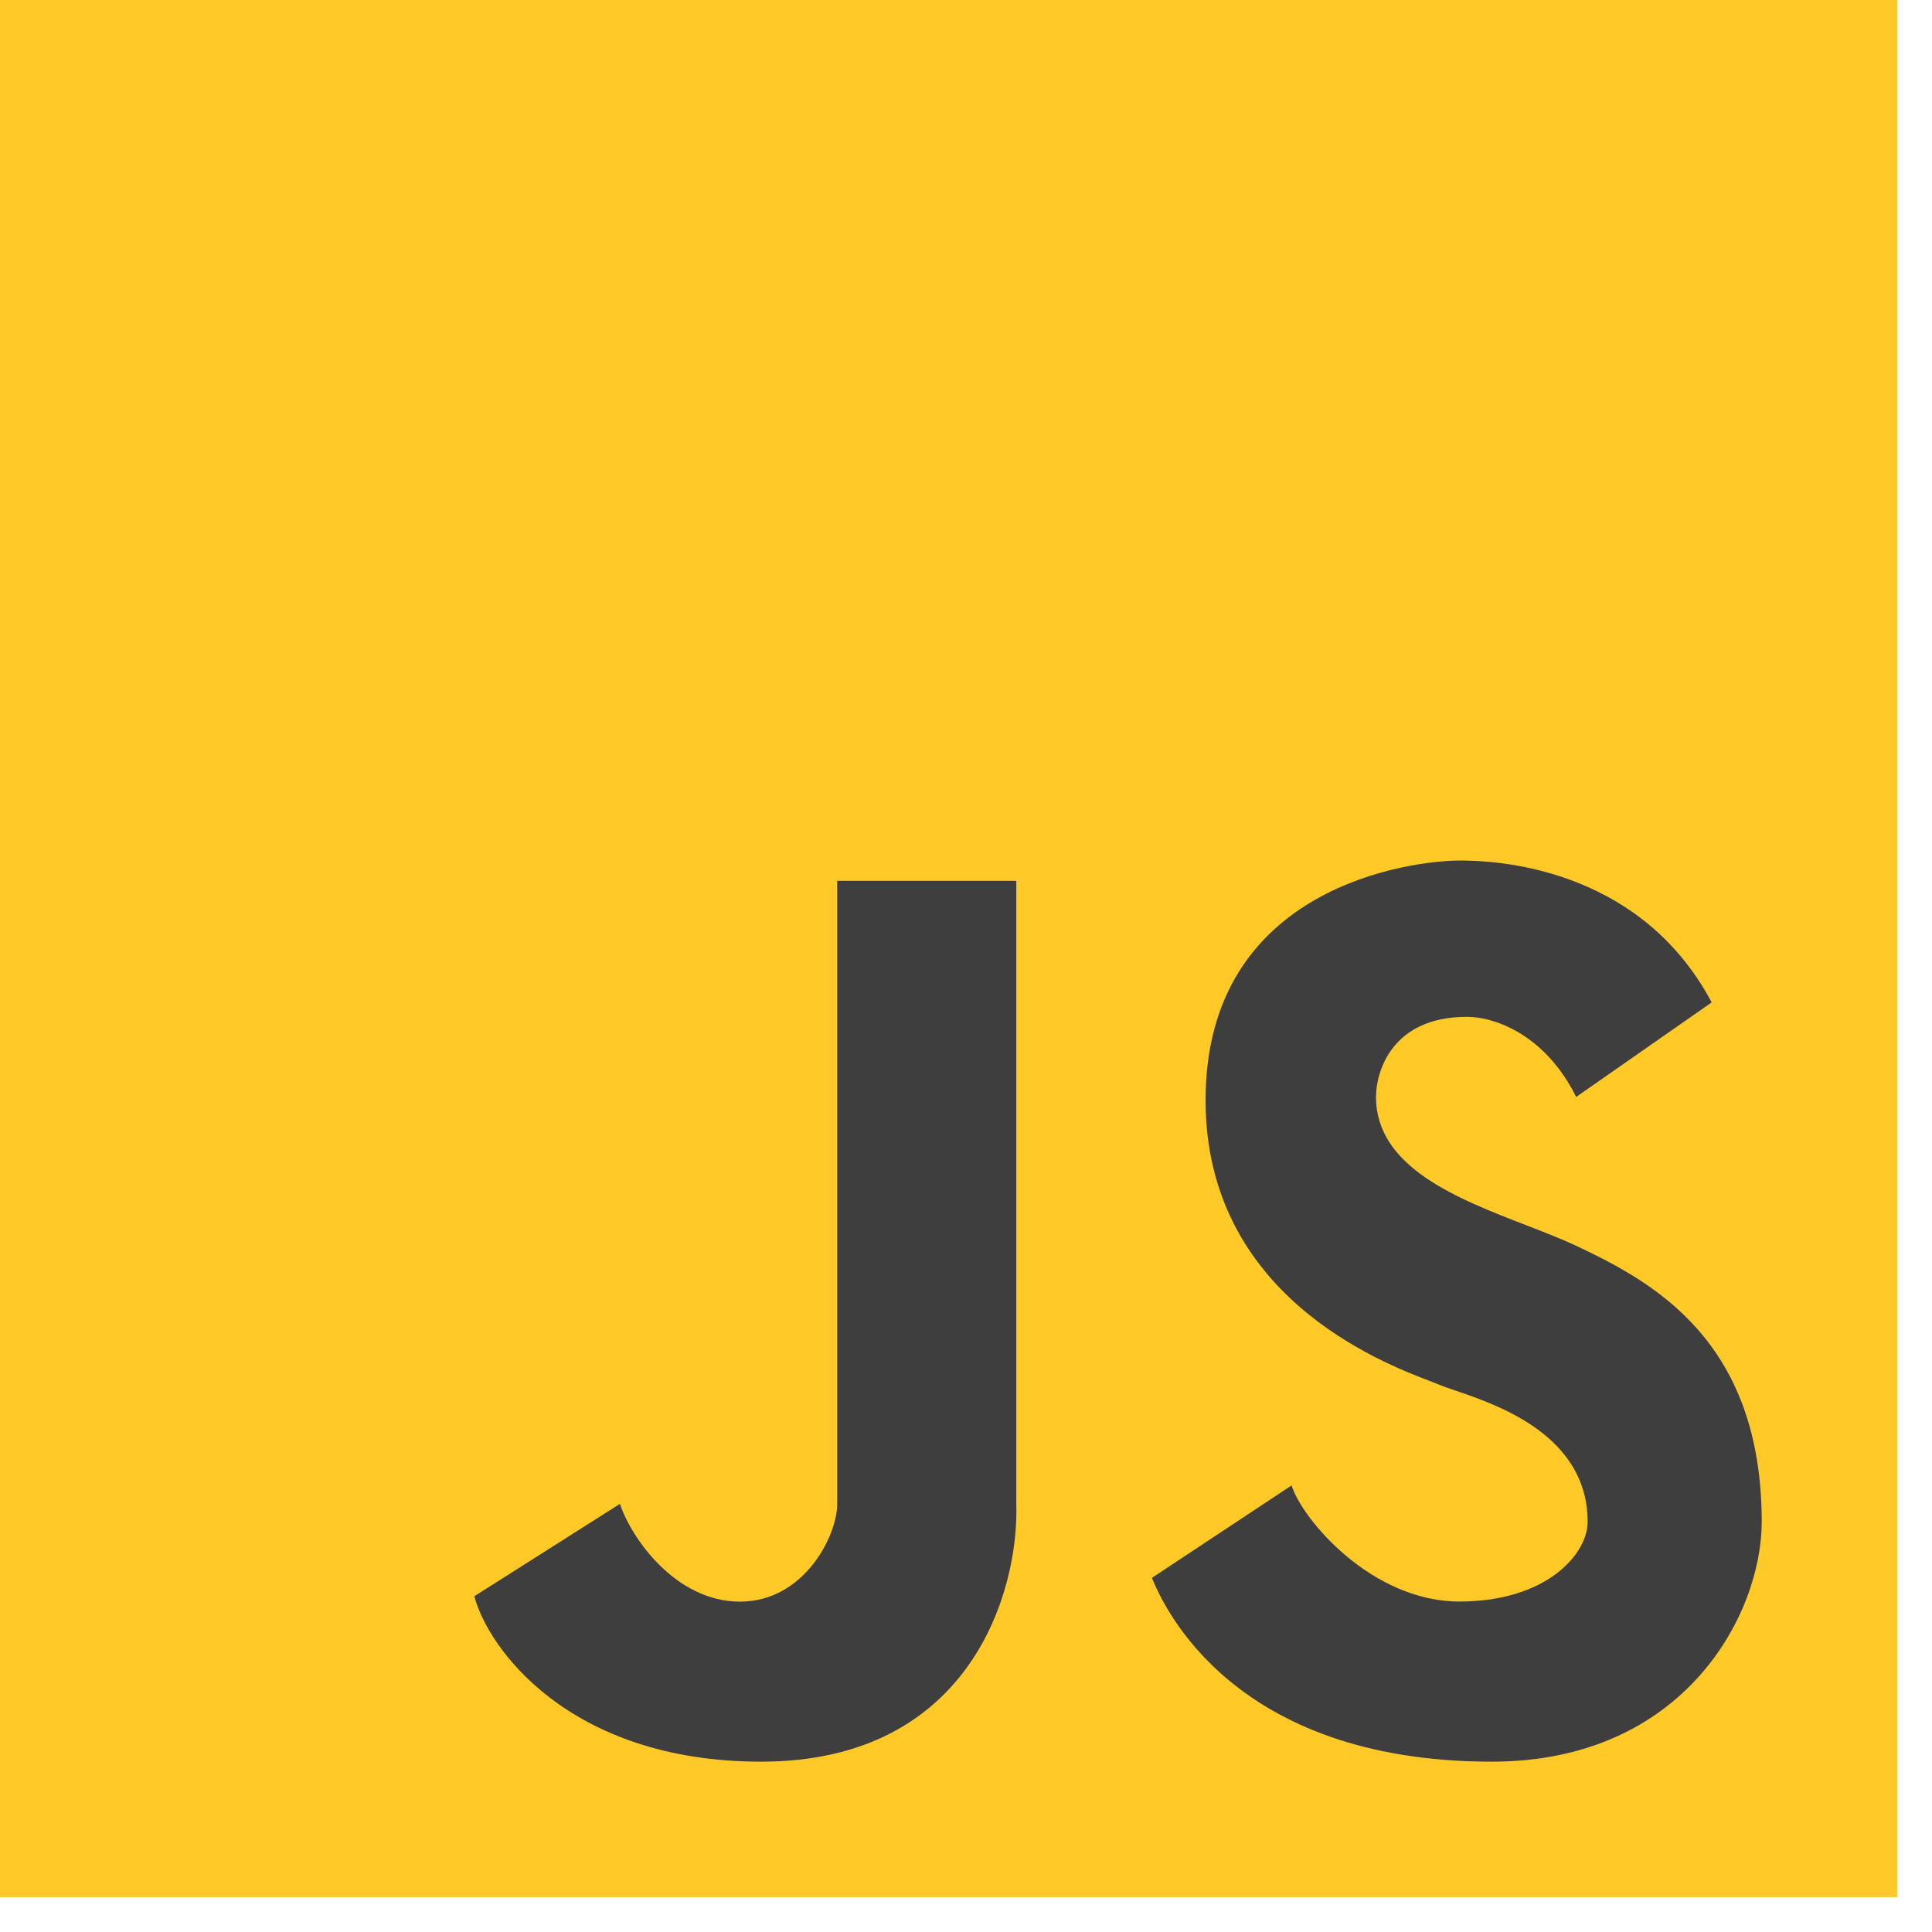 <svg width="37" height="37" viewBox="0 0 37 37" fill="none" xmlns="http://www.w3.org/2000/svg">
<rect width="36.333" height="36.333" fill="#FFCA28"/>
<path d="M22.06 30.218L24.735 28.448C24.945 29.107 26.273 30.671 27.949 30.671C29.626 30.671 30.405 29.755 30.405 29.148C30.405 27.494 28.693 26.91 27.87 26.63C27.736 26.584 27.626 26.547 27.55 26.514C27.511 26.497 27.453 26.474 27.378 26.446C26.463 26.096 23.088 24.807 23.088 21.07C23.088 16.953 27.061 16.48 27.959 16.48C28.547 16.48 31.373 16.552 32.781 19.197L30.185 21.008C29.616 19.855 28.671 19.474 28.089 19.474C26.652 19.474 26.352 20.528 26.352 21.008C26.352 22.354 27.914 22.957 29.233 23.466C29.578 23.6 29.906 23.727 30.185 23.858C31.623 24.538 33.739 25.649 33.739 29.148C33.739 30.901 32.269 33.738 28.568 33.738C23.597 33.738 22.28 30.754 22.06 30.218Z" fill="#3E3E3E"/>
<path d="M9.084 30.57L11.872 28.801C12.091 29.459 12.94 30.673 14.171 30.673C15.403 30.673 16.034 29.408 16.034 28.801V16.869H19.463V28.801C19.518 30.447 18.605 33.738 14.577 33.738C10.873 33.738 9.334 31.537 9.084 30.57Z" fill="#3E3E3E"/>
</svg>
